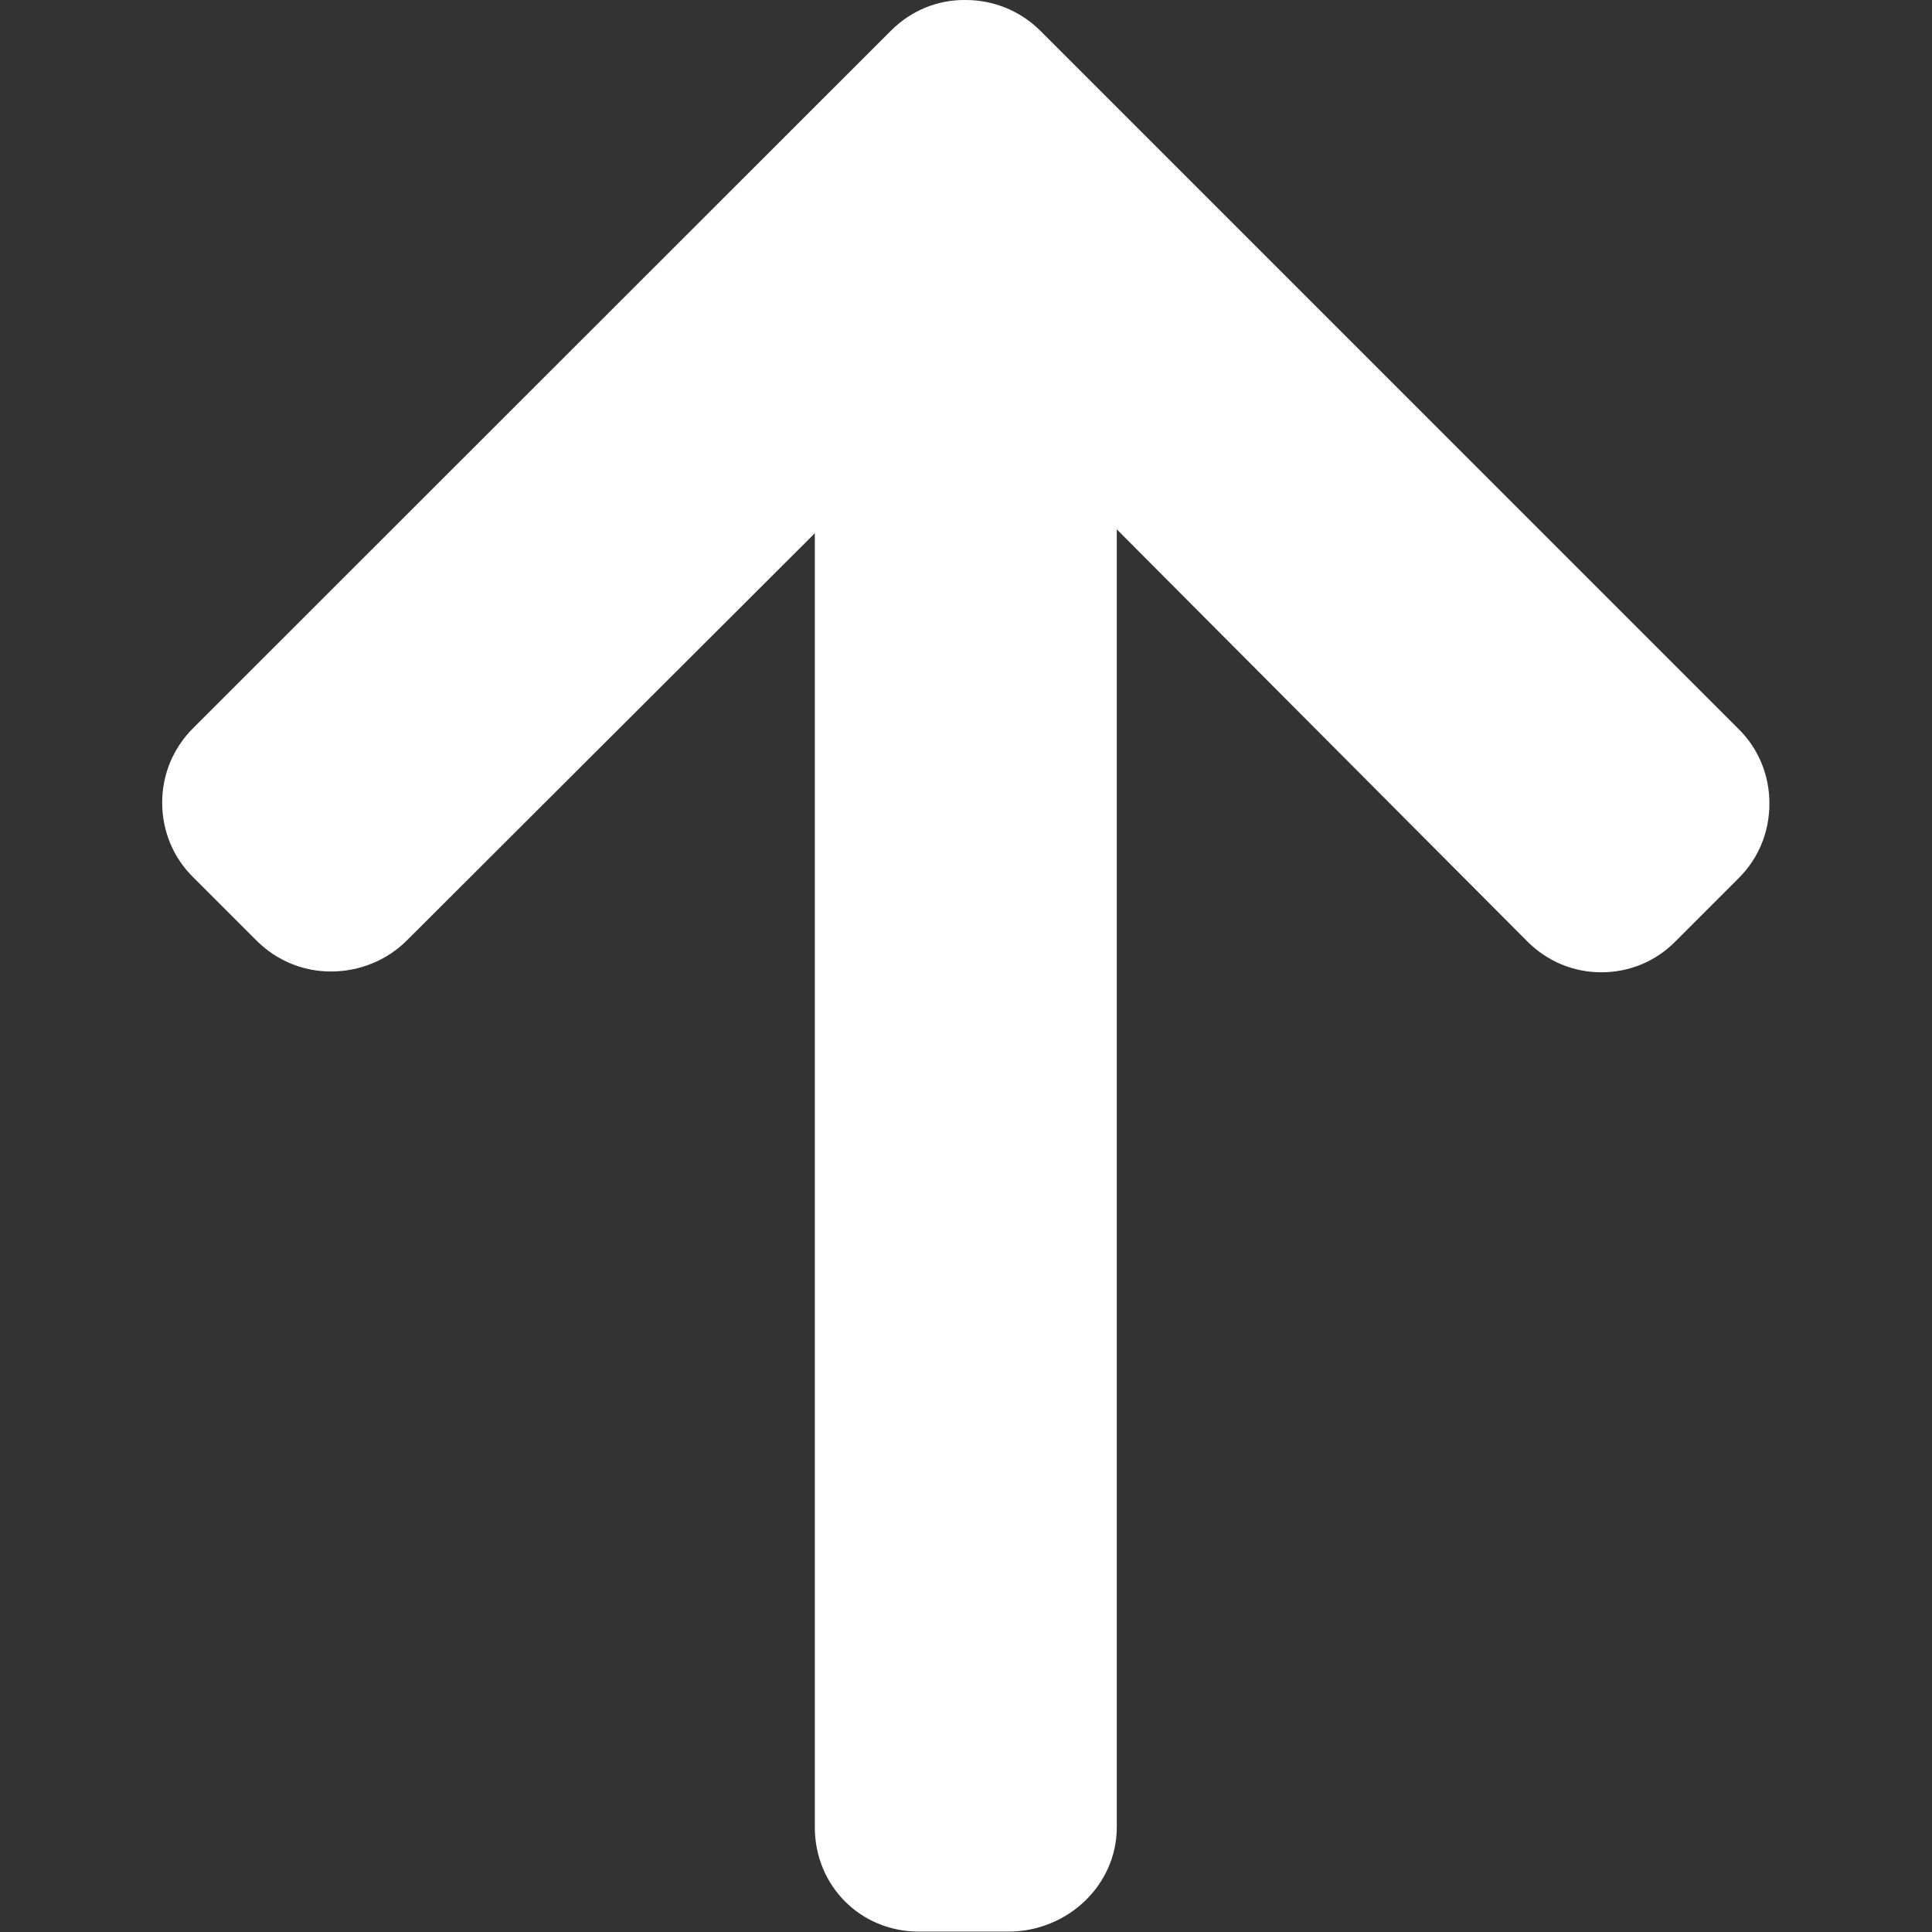 <?xml version="1.0" encoding="utf-8"?>
<!-- Generator: Adobe Illustrator 23.0.2, SVG Export Plug-In . SVG Version: 6.00 Build 0)  -->
<svg version="1.1" id="Layer_1" xmlns="http://www.w3.org/2000/svg" xmlns:xlink="http://www.w3.org/1999/xlink" x="0px" y="0px"
	 viewBox="0 0 492 492" style="enable-background:new 0 0 492 492;" xml:space="preserve">
<rect x="0" y="0" width="492" height="492" fill="#333333" stroke="none"/>
<style type="text/css">
	.st0{fill:#FFFFFF;}
</style>
<g>
	<g>
		<path class="st0" d="M226.9,7.8L49.2,185.4c-5.1,5.1-7.9,11.8-7.9,19s2.8,14,7.9,19l16.1,16.1c5.1,5.1,11.8,7.9,19,7.9
			s14.2-2.8,19.3-7.9l103.9-103.7v329.5c0,14.9,11.6,26.6,26.5,26.6h22.8c14.9,0,27.6-11.7,27.6-26.6V134.8l104.5,104.9
			c5.1,5.1,11.7,7.9,18.9,7.9c7.2,0,13.9-2.8,18.9-7.9l16.1-16.1c5.1-5.1,7.8-11.8,7.8-19s-2.8-14-7.9-19L265,7.9
			C259.9,2.8,253.1,0,245.9,0C238.8-0.1,232,2.7,226.9,7.8z"/>
	</g>
</g>
</svg>

